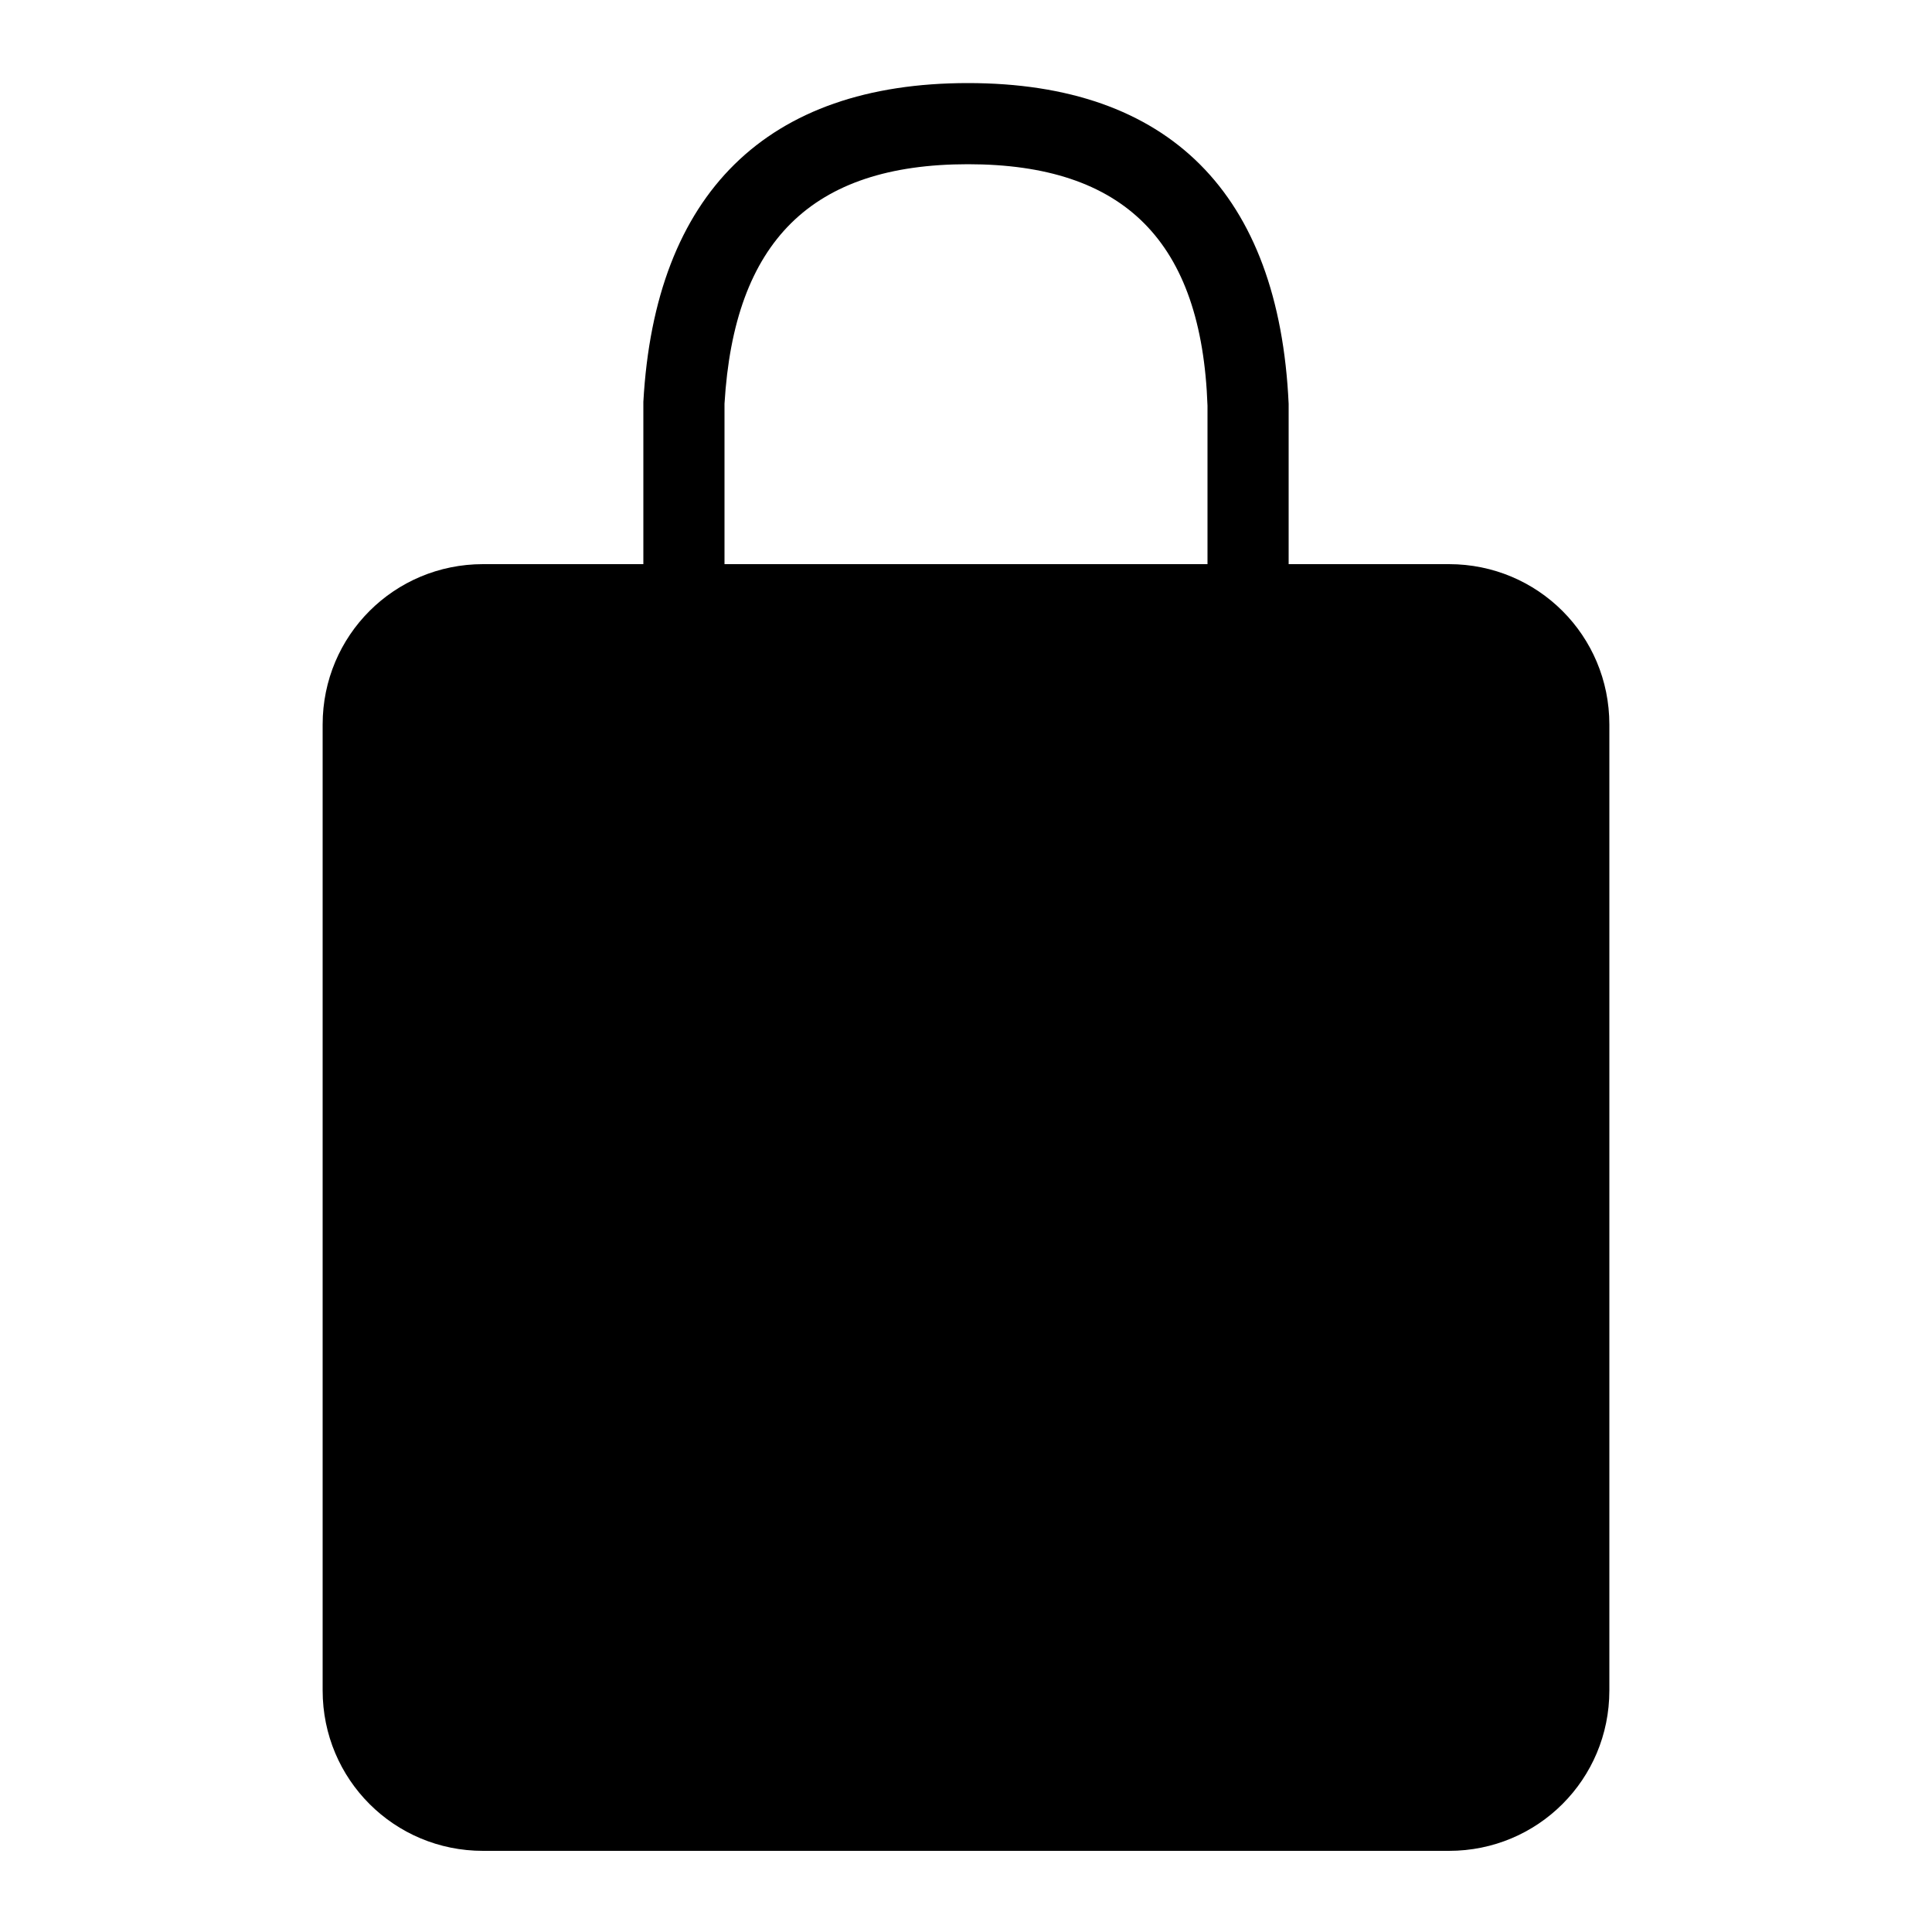 <!-- Generated by IcoMoon.io -->
<svg version="1.1" xmlns="http://www.w3.org/2000/svg" viewBox="0 0 32 32">
    <title>bag-solid</title>
    <path d="M10.656 9.344v-2.688c0.192-3.456 2.048-5.28 5.376-5.28s5.152 1.824 5.312 5.312v2.656h2.656c1.472 0 2.656 1.184 2.656 2.656v16c0 1.472-1.184 2.656-2.656 2.656h-16c-1.472 0-2.656-1.184-2.656-2.656v-16c0-1.472 1.184-2.656 2.656-2.656h2.656zM12 9.344h8v-2.624c-0.096-2.72-1.376-4-3.968-4s-3.872 1.28-4.032 3.968v2.656z"></path>
</svg>
